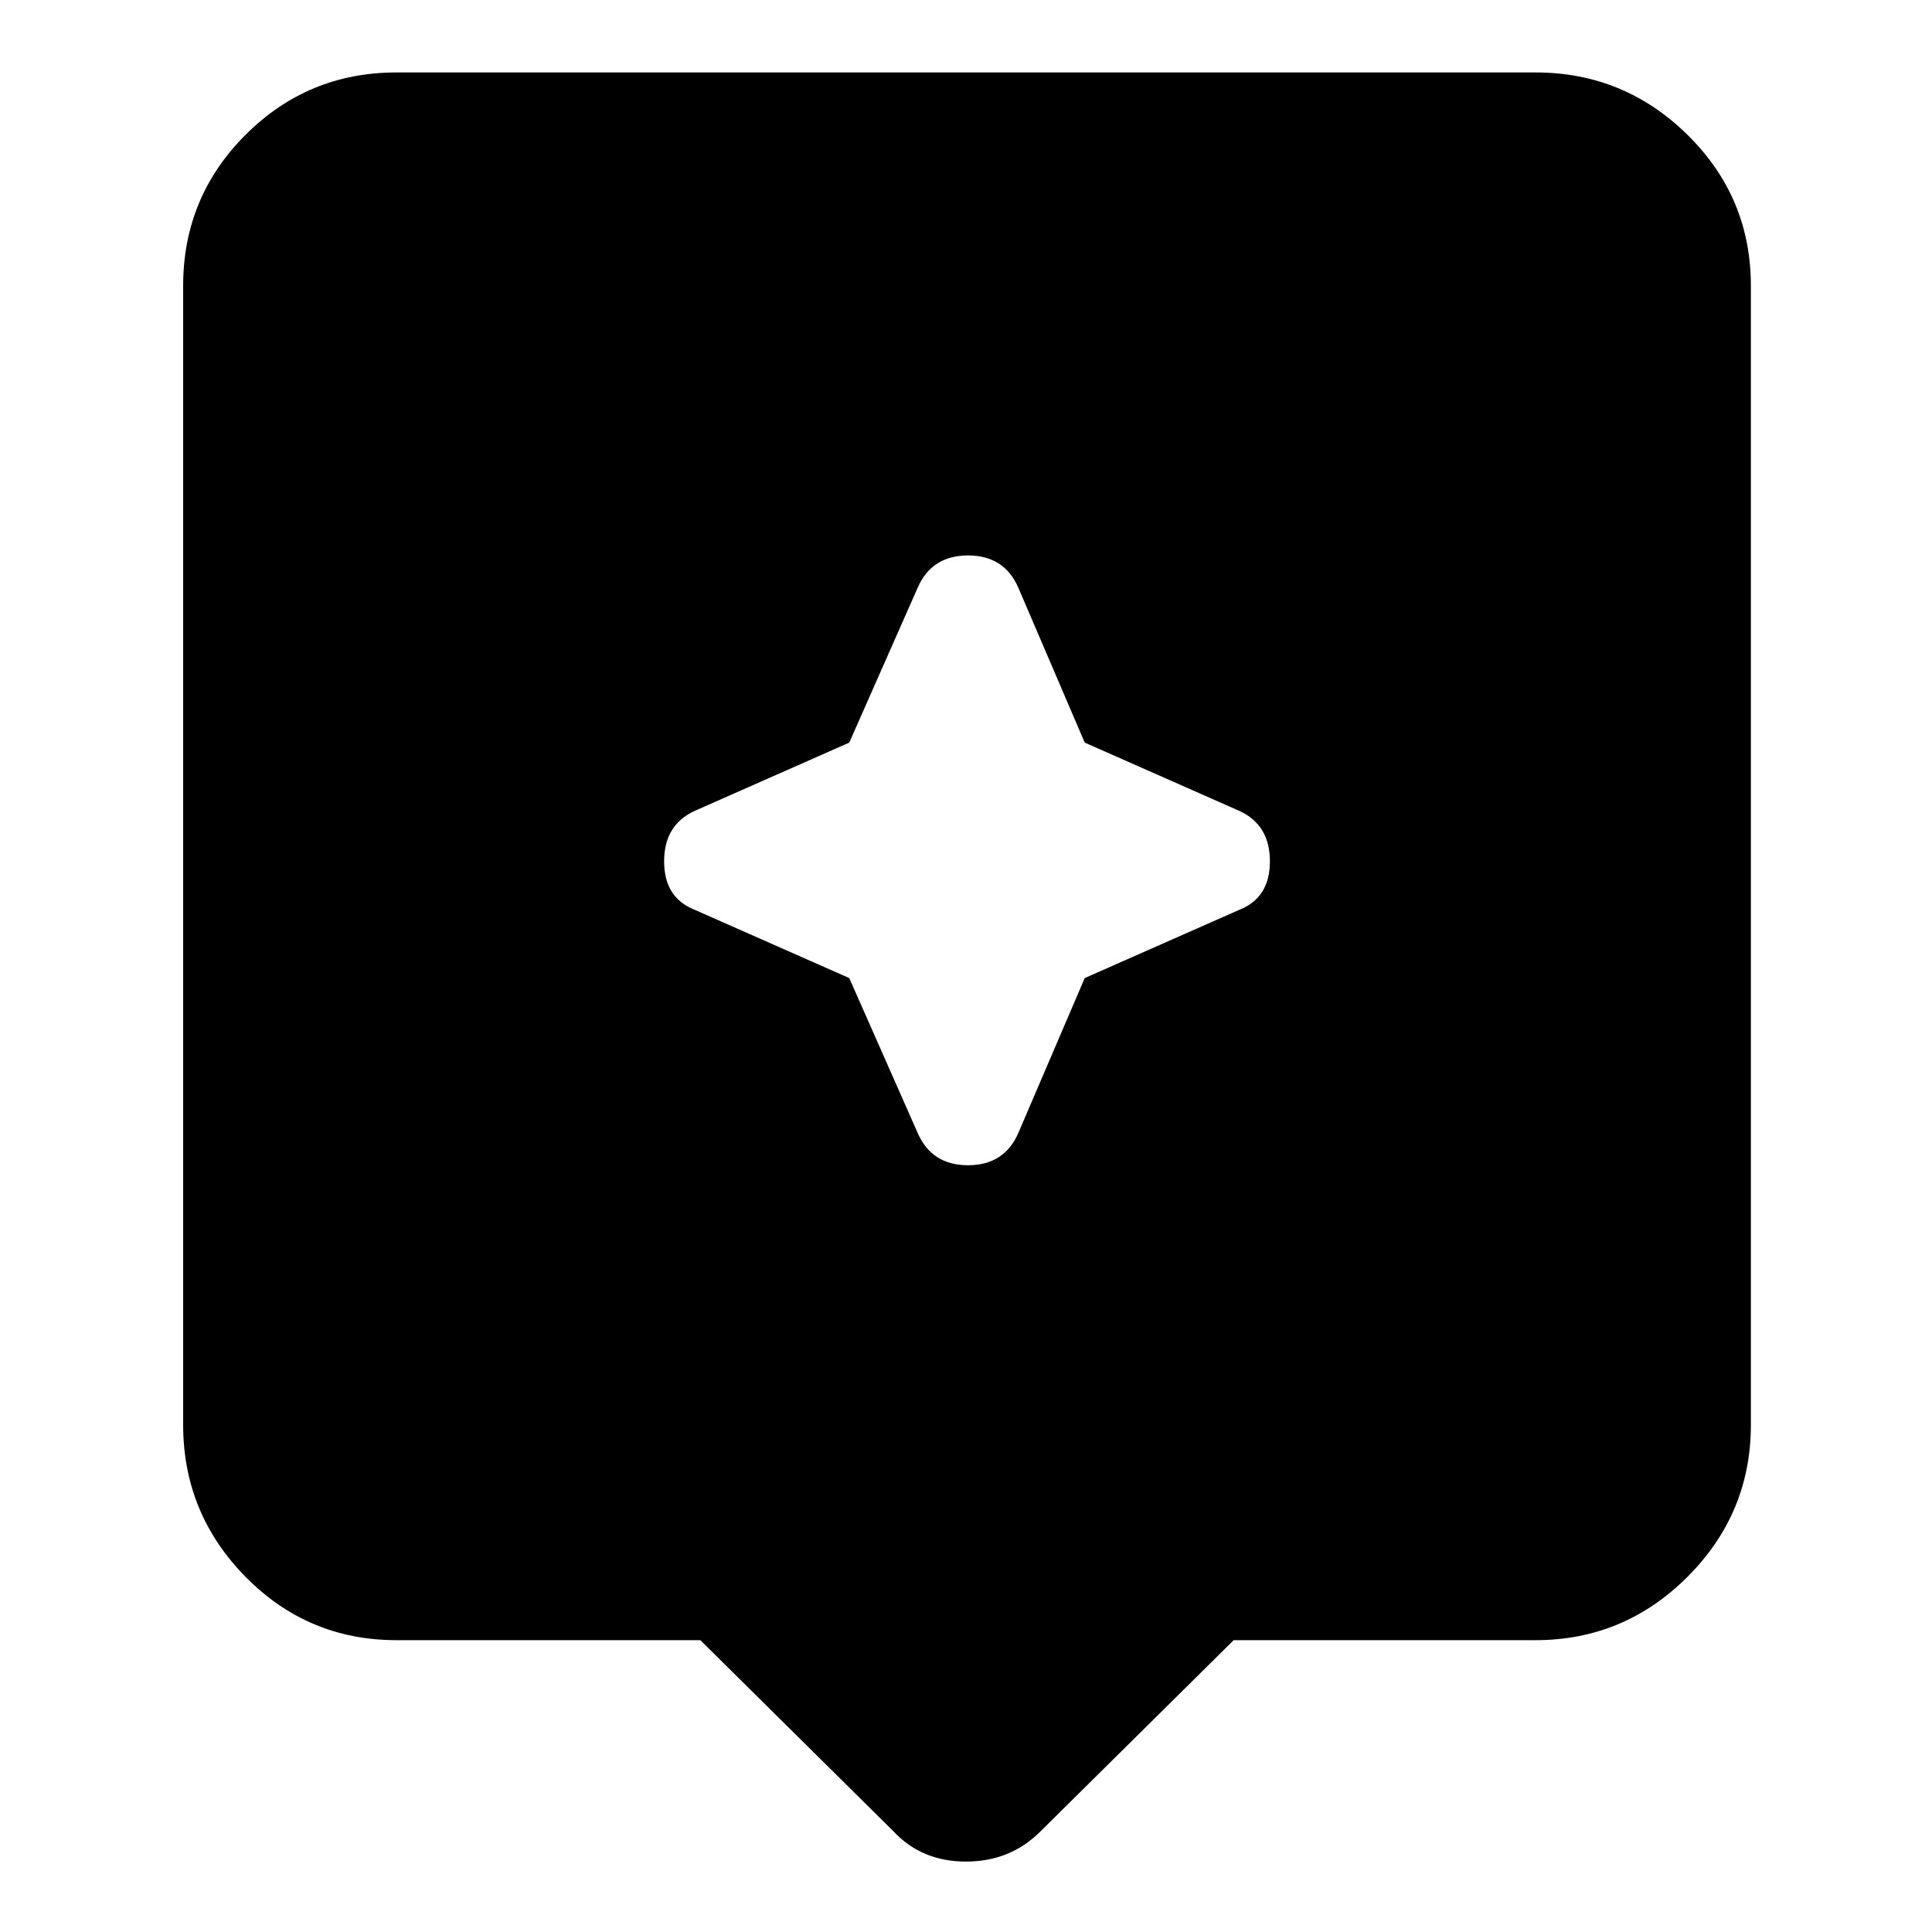 <svg xmlns="http://www.w3.org/2000/svg" height="40" width="40"><path d="m18.5 37.917-4-3.959H8.208q-1.833 0-3.125-1.312-1.291-1.313-1.291-3.146V5.917q0-1.834 1.291-3.125Q6.375 1.5 8.208 1.5h23.584q1.833 0 3.146 1.292 1.312 1.291 1.312 3.125V29.5q0 1.833-1.312 3.146-1.313 1.312-3.146 1.312h-6.25l-4 3.959q-.625.625-1.542.625t-1.5-.625Zm3.958-17.667 3.209-1.417q.625-.25.625-1t-.625-1.041l-3.209-1.417-1.375-3.208q-.291-.667-1.041-.667T19 12.167l-1.417 3.208-3.208 1.417q-.625.291-.625 1.041t.625 1l3.208 1.417L19 23.458q.292.667 1.042.667t1.041-.667Z"/></svg>